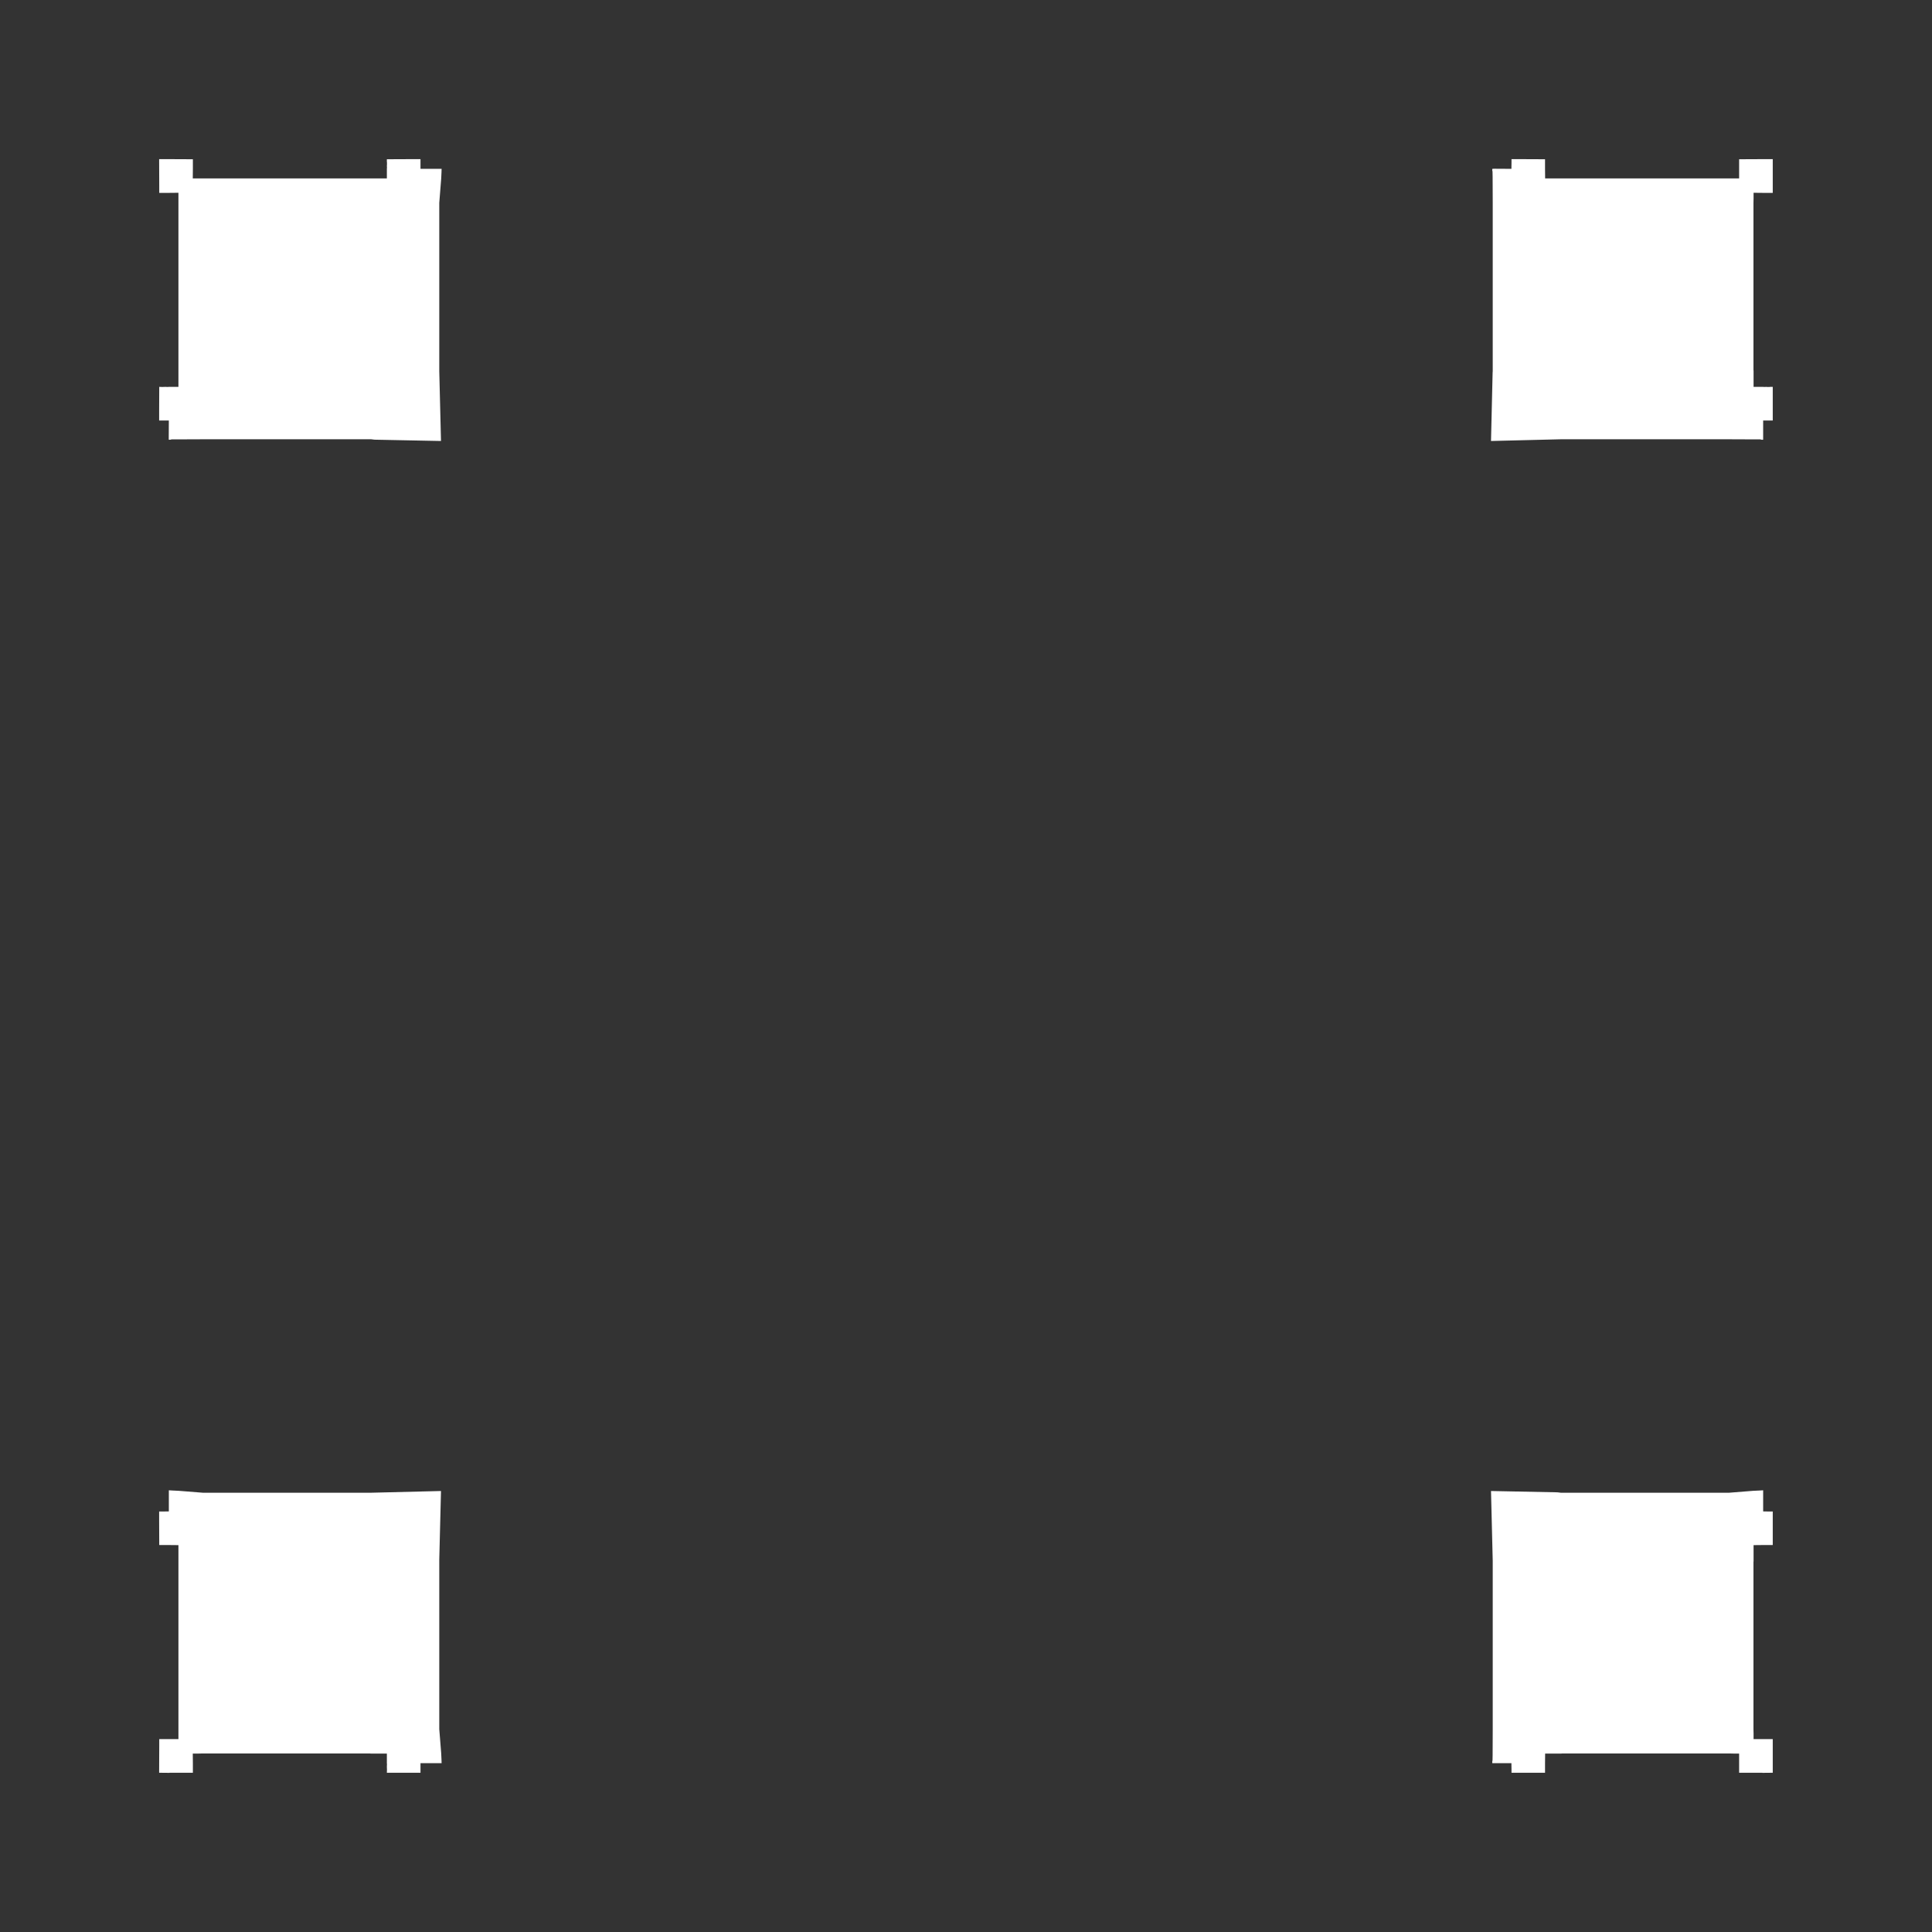 <svg width="19.132" height="19.132">
<rect width="100%" height="100%" fill="#333333" stroke="none"/>
<polygon type="contour" points="17.46,14.762 17.46,14.967 17.523,14.968 17.524,14.968 17.555,14.968 17.555,15.063 17.555,15.3 17.525,15.3 17.494,15.3 17.47,15.3 17.46,15.3 17.365,15.301 17.365,15.463 17.364,15.464 17.364,17.123 17.365,17.164 17.365,17.222 17.462,17.222 17.472,17.222 17.494,17.222 17.525,17.222 17.527,17.222 17.555,17.222 17.555,17.284 17.555,17.532 17.555,17.555 17.453,17.556 17.453,17.555 17.222,17.555 17.222,17.525 17.222,17.495 17.222,17.494 17.222,17.472 17.222,17.462 17.222,17.365 17.164,17.365 17.123,17.364 15.464,17.364 15.463,17.365 15.301,17.365 15.3,17.461 15.3,17.47 15.3,17.494 15.3,17.495 15.3,17.525 15.3,17.527 15.3,17.555 15.063,17.555 14.968,17.555 14.968,17.523 14.967,17.46 14.798,17.46 14.778,17.46 14.777,17.448 14.78,17.432 14.781,17.378 14.782,17.123 14.782,15.464 14.782,15.463 14.782,15.456 14.765,14.765 15.423,14.778 15.456,14.782 15.463,14.782 15.464,14.782 17.123,14.782 17.362,14.763 17.426,14.76 17.46,14.758" style="fill: white" /><polygon type="contour" points="17.555,1.576 17.555,1.6 17.555,1.847 17.555,1.91 17.525,1.91 17.495,1.91 17.494,1.91 17.472,1.91 17.462,1.91 17.365,1.909 17.365,1.968 17.364,2.009 17.364,3.667 17.365,3.669 17.365,3.831 17.46,3.831 17.47,3.832 17.494,3.831 17.495,3.832 17.525,3.832 17.527,3.831 17.555,3.831 17.555,4.069 17.555,4.164 17.523,4.164 17.46,4.164 17.46,4.334 17.46,4.354 17.448,4.355 17.431,4.351 17.376,4.351 17.123,4.35 15.464,4.35 15.463,4.35 15.456,4.35 14.765,4.367 14.781,3.689 14.782,3.676 14.782,3.669 14.782,3.667 14.782,2.009 14.781,1.754 14.78,1.7 14.777,1.684 14.778,1.672 14.798,1.671 14.967,1.672 14.968,1.609 14.968,1.608 14.968,1.576 15.063,1.576 15.3,1.577 15.3,1.606 15.3,1.638 15.3,1.661 15.3,1.671 15.301,1.767 15.463,1.767 15.464,1.767 17.123,1.767 17.164,1.767 17.222,1.767 17.222,1.67 17.222,1.66 17.222,1.637 17.222,1.606 17.222,1.605 17.222,1.577 17.453,1.576 17.453,1.576" style="fill: white" /><polygon type="contour" points="1.679,1.576 1.91,1.577 1.91,1.606 1.91,1.636 1.91,1.637 1.91,1.66 1.91,1.67 1.909,1.767 1.968,1.767 2.009,1.767 3.667,1.767 3.669,1.767 3.831,1.767 3.831,1.671 3.832,1.661 3.831,1.638 3.832,1.636 3.832,1.606 3.831,1.605 3.831,1.577 4.069,1.576 4.164,1.576 4.164,1.609 4.164,1.672 4.37,1.672 4.373,1.672 4.372,1.706 4.369,1.769 4.35,2.009 4.35,3.667 4.35,3.669 4.35,3.676 4.367,4.367 3.709,4.354 3.676,4.35 3.669,4.35 3.667,4.35 2.009,4.35 1.755,4.351 1.7,4.351 1.683,4.355 1.671,4.354 1.671,4.334 1.672,4.164 1.609,4.164 1.608,4.164 1.576,4.164 1.576,4.069 1.577,3.831 1.606,3.832 1.638,3.831 1.661,3.832 1.671,3.831 1.767,3.831 1.767,3.669 1.767,3.667 1.767,2.009 1.767,1.968 1.767,1.909 1.67,1.91 1.66,1.91 1.637,1.91 1.606,1.91 1.605,1.91 1.577,1.91 1.577,1.847 1.576,1.6 1.576,1.576 1.678,1.576" style="fill: white" /><polygon type="contour" points="1.706,14.76 1.769,14.763 2.009,14.782 3.667,14.782 3.669,14.782 3.676,14.782 4.367,14.765 4.35,15.443 4.35,15.456 4.35,15.463 4.35,15.464 4.35,17.123 4.369,17.362 4.372,17.426 4.373,17.46 4.37,17.46 4.164,17.46 4.164,17.523 4.164,17.524 4.164,17.555 4.069,17.555 3.831,17.555 3.832,17.525 3.831,17.494 3.832,17.47 3.831,17.461 3.831,17.365 3.669,17.365 3.667,17.364 2.009,17.364 1.968,17.365 1.909,17.365 1.91,17.462 1.91,17.472 1.91,17.494 1.91,17.525 1.91,17.527 1.91,17.555 1.679,17.555 1.678,17.556 1.576,17.555 1.576,17.532 1.577,17.284 1.577,17.222 1.606,17.222 1.636,17.222 1.637,17.222 1.66,17.222 1.67,17.222 1.767,17.222 1.767,17.164 1.767,17.123 1.767,15.464 1.767,15.463 1.767,15.301 1.671,15.3 1.661,15.3 1.638,15.3 1.636,15.3 1.606,15.3 1.605,15.3 1.577,15.3 1.576,15.063 1.576,14.968 1.609,14.968 1.672,14.967 1.672,14.762 1.672,14.758" style="fill: white" />
</svg>
